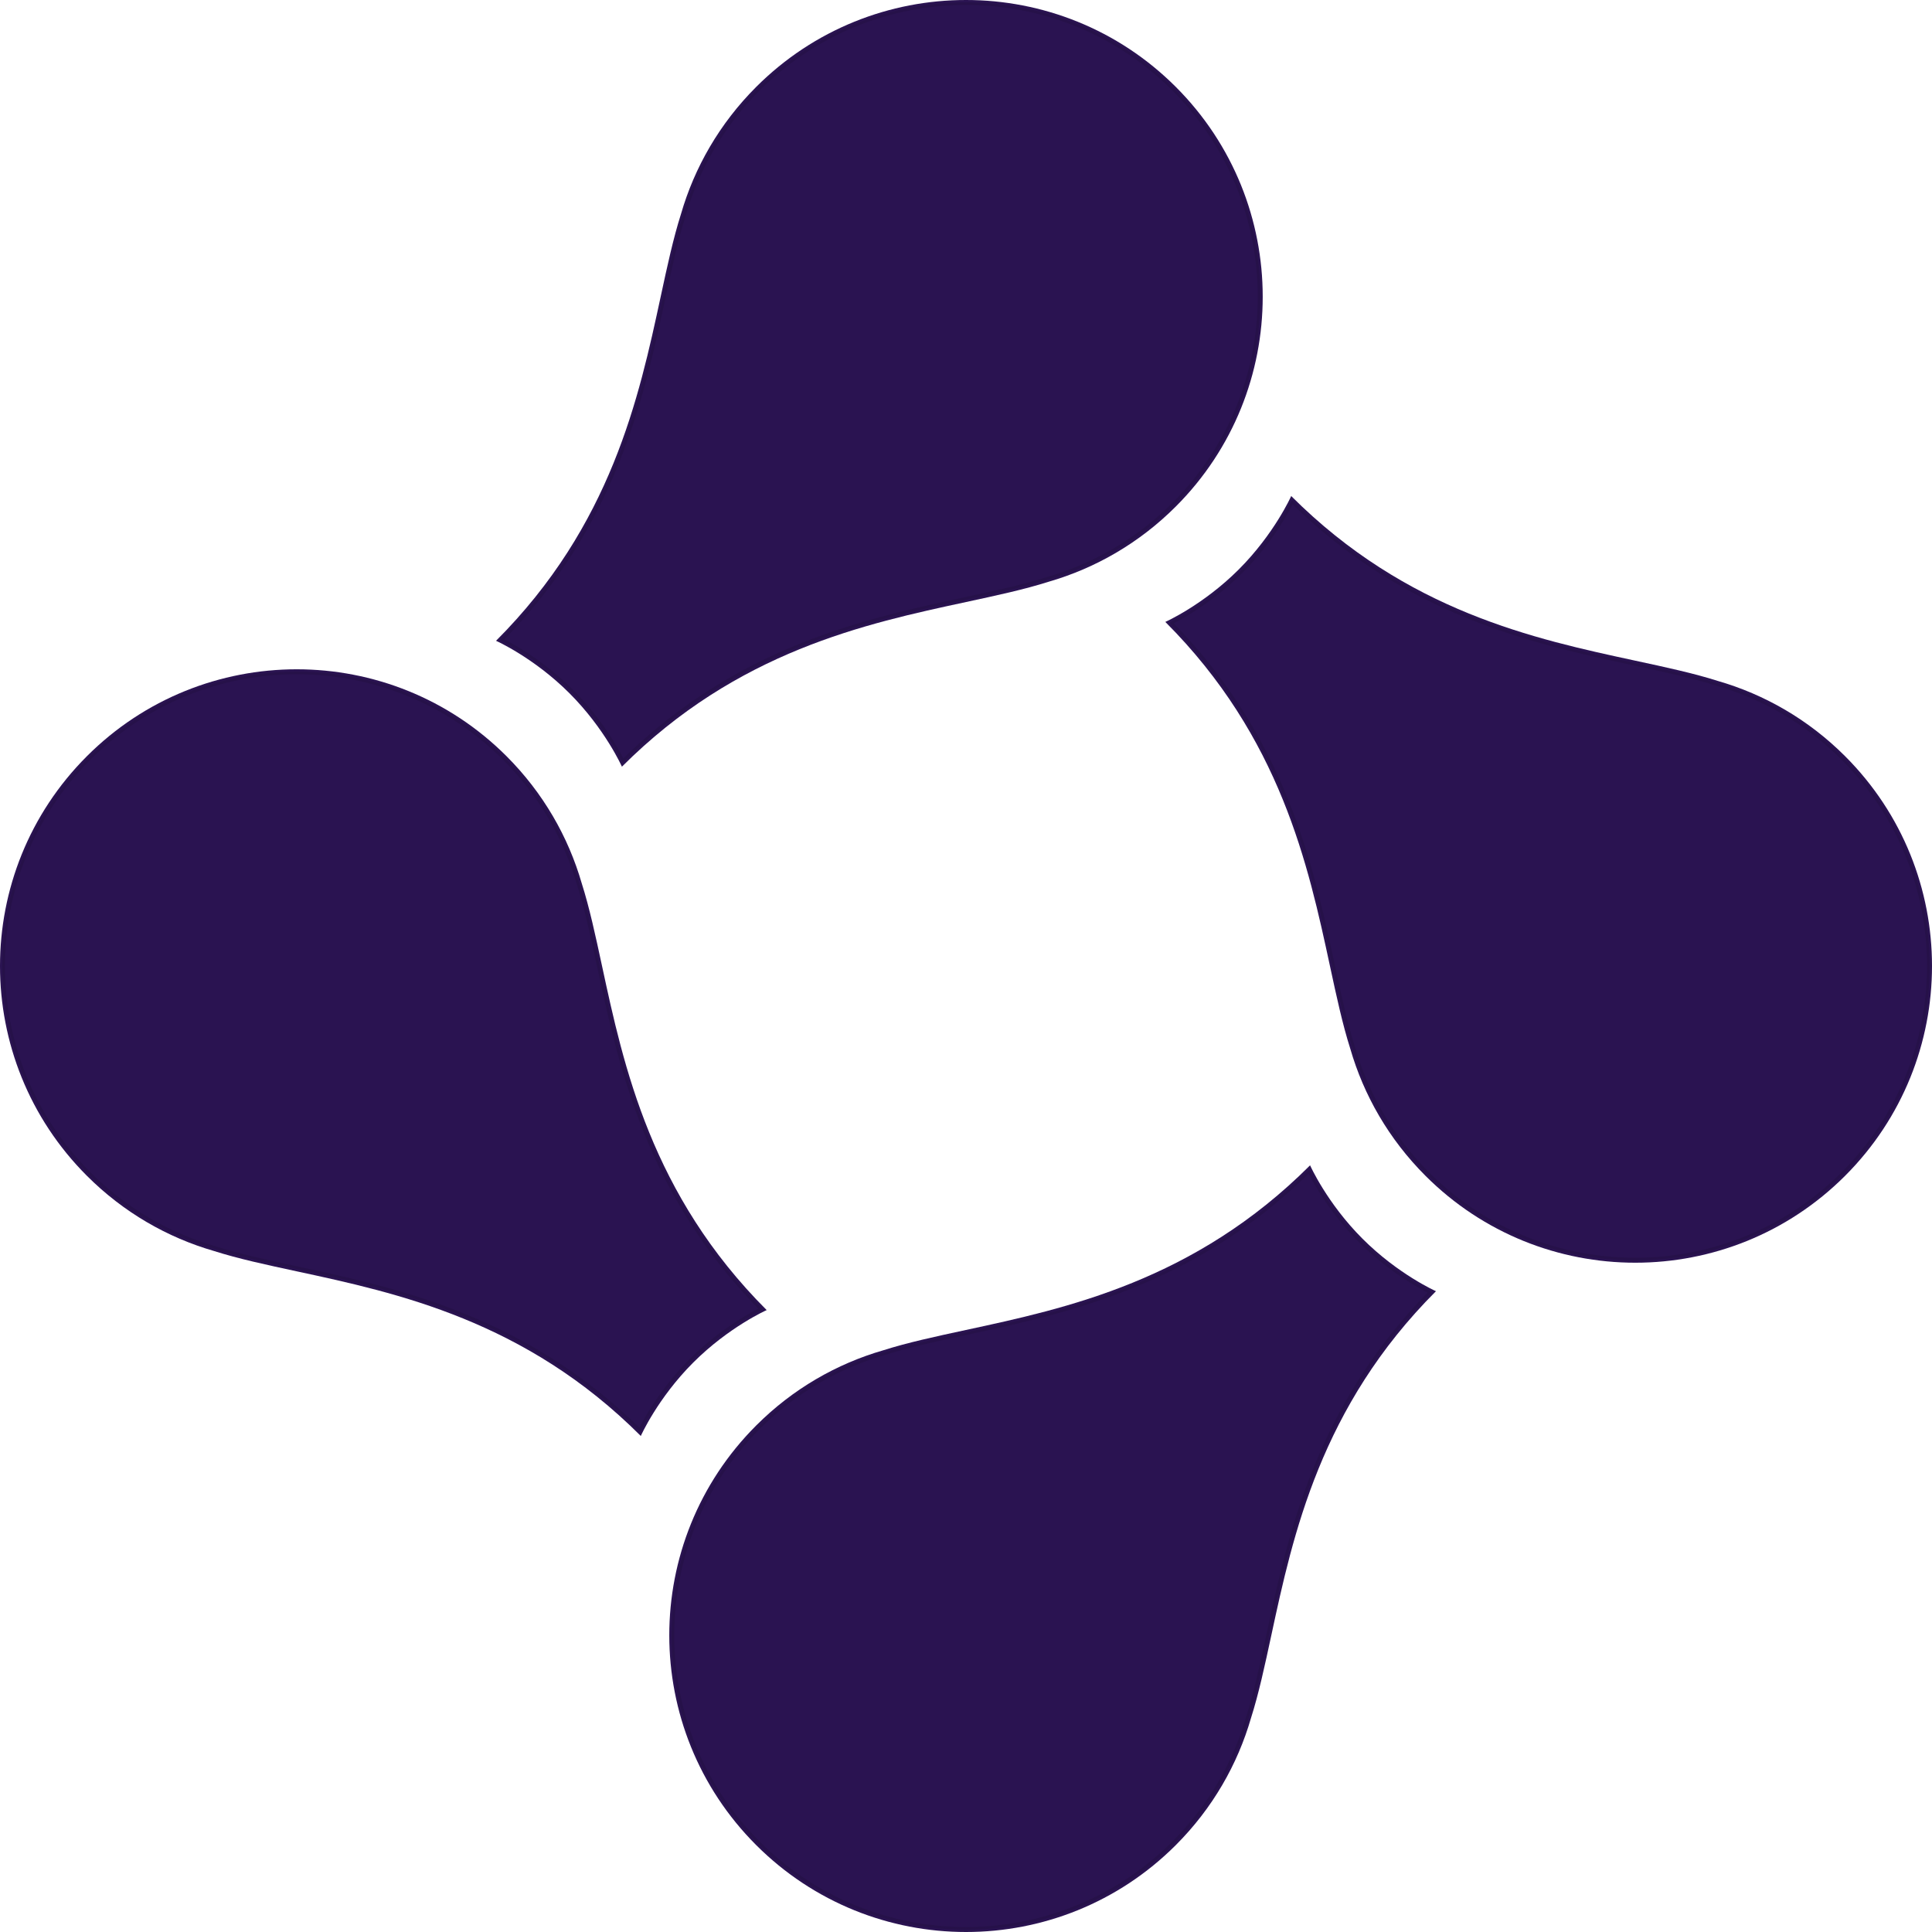 <svg width="714" height="714" viewBox="0 0 714 714" fill="none" xmlns="http://www.w3.org/2000/svg">
<path d="M214.995 326.469C210.023 309.258 200.756 293.026 187.193 279.463C144.37 236.64 74.94 236.64 32.117 279.463C-10.706 322.285 -10.706 391.715 32.117 434.538C45.681 448.101 61.913 457.369 79.124 462.34C88.075 465.192 98.375 467.41 109.609 469.829C146.774 477.832 194.169 488.037 236.817 530.685C236.817 530.685 243.02 516.728 256.201 503.547C269.383 490.365 283.339 484.162 283.339 484.162C240.692 441.515 230.486 394.119 222.484 356.955C220.064 345.72 217.847 335.42 214.995 326.469Z" fill="#2A1351"/>
<path d="M499.005 387.531C503.977 404.742 513.244 420.975 526.807 434.538C569.63 477.361 639.06 477.361 681.883 434.538C724.706 391.715 724.706 322.285 681.883 279.463C668.319 265.899 652.087 256.632 634.876 251.66C625.925 248.808 615.625 246.591 604.391 244.172C567.226 236.169 519.831 225.963 477.183 183.316C477.183 183.316 470.98 197.273 457.799 210.454C444.617 223.635 430.661 229.838 430.661 229.838C473.308 272.486 483.514 319.881 491.516 357.046C493.935 368.28 496.153 378.58 499.005 387.531Z" fill="#2A1351"/>
<path d="M251.661 79.124C256.632 61.913 265.9 45.68 279.463 32.117C322.286 -10.706 391.715 -10.706 434.538 32.117C477.361 74.94 477.361 144.369 434.538 187.192C420.975 200.756 404.742 210.023 387.531 214.995C378.58 217.846 368.281 220.064 357.046 222.483C319.882 230.486 272.486 240.692 229.839 283.339C229.839 283.339 223.636 269.382 210.454 256.201C197.273 243.019 183.316 236.816 183.316 236.816C225.964 194.169 236.169 146.774 244.172 109.609C246.591 98.374 248.809 88.075 251.661 79.124Z" fill="#2A1351"/>
<path d="M462.339 634.877C457.368 652.088 448.1 668.32 434.537 681.884C391.714 724.706 322.285 724.706 279.462 681.884C236.639 639.061 236.639 569.631 279.462 526.808C293.025 513.245 309.258 503.977 326.469 499.006C335.42 496.154 345.719 493.936 356.954 491.517C394.118 483.514 441.514 473.309 484.161 430.661C484.161 430.661 490.364 444.618 503.546 457.8C516.727 470.981 530.684 477.184 530.684 477.184C488.036 519.832 477.831 567.227 469.828 604.391C467.409 615.626 465.191 625.926 462.339 634.877Z" fill="#2A1351"/>
<path d="M213.705 326.842C213.709 326.853 213.712 326.865 213.716 326.877C216.544 335.754 218.749 345.985 221.172 357.237L221.184 357.296C229.104 394.075 239.25 441.194 281.063 483.772C280.84 483.885 280.596 484.01 280.333 484.147C278.792 484.948 276.605 486.152 274.004 487.772C268.804 491.009 261.933 495.917 255.252 502.598C248.571 509.278 243.664 516.15 240.427 521.349C238.807 523.951 237.603 526.138 236.801 527.679C236.665 527.941 236.54 528.185 236.427 528.409C193.848 486.595 146.73 476.449 109.95 468.53L109.892 468.517C98.64 466.094 88.409 463.89 79.532 461.062C79.52 461.058 79.508 461.054 79.497 461.051C62.498 456.141 46.465 446.988 33.066 433.589C-9.233 391.29 -9.233 322.71 33.066 280.412C75.365 238.113 143.945 238.113 186.244 280.412C199.643 293.811 208.795 309.843 213.705 326.842ZM500.295 387.159C500.291 387.147 500.288 387.136 500.284 387.124C497.456 378.247 495.251 368.015 492.828 356.763L492.816 356.705C484.896 319.925 474.75 272.807 432.937 230.228C433.16 230.115 433.404 229.99 433.667 229.854C435.208 229.053 437.395 227.848 439.996 226.229C445.196 222.991 452.067 218.084 458.748 211.403C465.429 204.722 470.336 197.851 473.573 192.651C475.193 190.05 476.397 187.863 477.199 186.322C477.335 186.059 477.46 185.816 477.573 185.592C520.152 227.405 567.27 237.551 604.05 245.471L604.108 245.484C615.36 247.906 625.591 250.111 634.468 252.939L634.487 252.945L634.503 252.95C651.502 257.86 667.535 267.013 680.934 280.412C723.233 322.71 723.233 391.29 680.934 433.589C638.635 475.888 570.055 475.888 527.756 433.589C514.357 420.19 505.205 404.157 500.295 387.159ZM252.939 79.531C252.943 79.519 252.947 79.508 252.95 79.496C257.86 62.498 267.013 46.465 280.412 33.066C322.711 -9.233 391.29 -9.233 433.589 33.066C475.888 75.365 475.888 143.945 433.589 186.243C420.19 199.642 404.157 208.795 387.159 213.705C387.147 213.709 387.135 213.712 387.124 213.716C378.247 216.544 368.015 218.749 356.764 221.171L356.705 221.184C319.926 229.104 272.807 239.25 230.229 281.063C230.115 280.839 229.991 280.596 229.854 280.333C229.053 278.792 227.848 276.605 226.229 274.004C222.991 268.804 218.084 261.933 211.403 255.252C204.723 248.571 197.851 243.664 192.652 240.426C190.05 238.807 187.863 237.602 186.322 236.801C186.06 236.664 185.816 236.54 185.592 236.426C227.406 193.848 237.552 146.729 245.471 109.95L245.484 109.892C247.907 98.64 250.111 88.408 252.939 79.531ZM461.061 634.47C461.057 634.481 461.053 634.493 461.05 634.505C456.14 651.503 446.987 667.536 433.588 680.935C391.289 723.233 322.71 723.233 280.411 680.935C238.112 638.636 238.112 570.056 280.411 527.757C293.81 514.358 309.843 505.205 326.841 500.295C326.853 500.292 326.865 500.288 326.876 500.285C335.753 497.456 345.985 495.252 357.236 492.829L357.295 492.816C394.075 484.897 441.193 474.751 483.771 432.937C483.885 433.161 484.009 433.405 484.146 433.667C484.947 435.209 486.151 437.396 487.771 439.997C491.009 445.196 495.916 452.068 502.597 458.749C509.277 465.429 516.149 470.337 521.348 473.574C523.95 475.194 526.137 476.398 527.678 477.2C527.94 477.336 528.184 477.461 528.408 477.574C486.594 520.152 476.448 567.271 468.529 604.05L468.516 604.109C466.093 615.361 463.889 625.592 461.061 634.47Z" stroke="black" stroke-opacity="0.1" strokeWidth="2.684" stroke-linejoin="round"/>
</svg>
